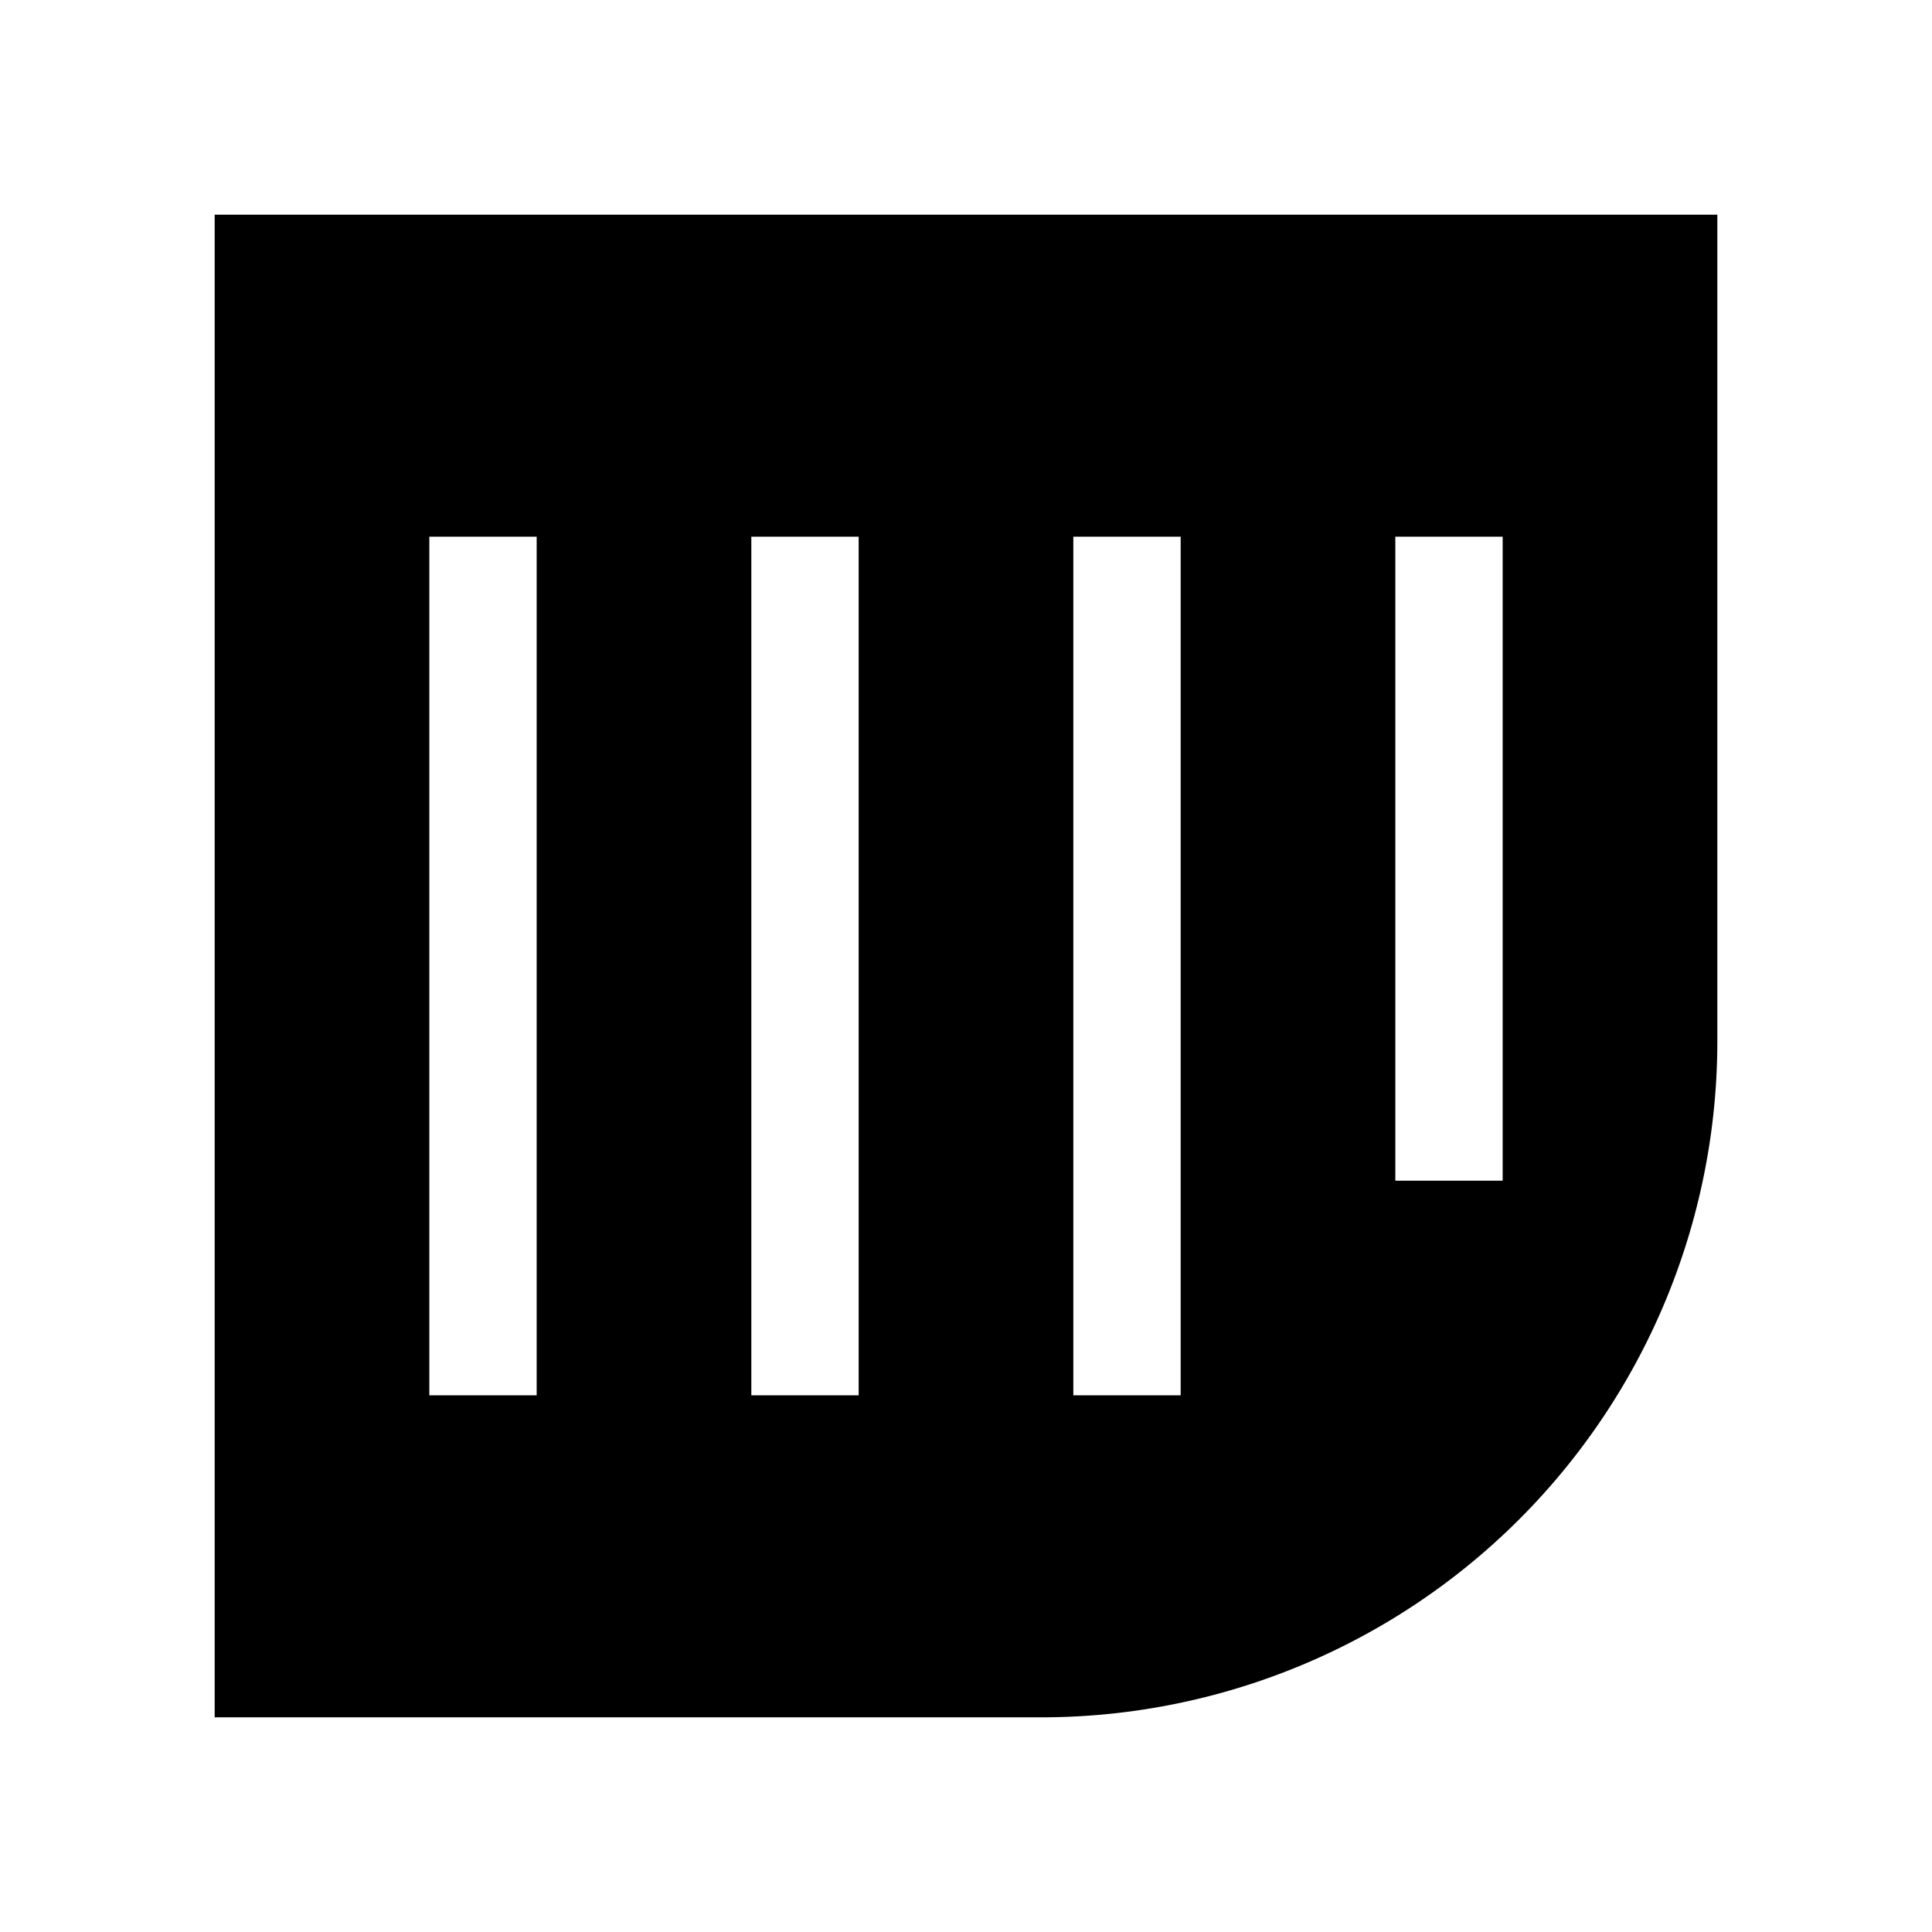 <svg xmlns="http://www.w3.org/2000/svg" viewBox="0 0 18 18"><path clip-rule="evenodd" d="M16 2H2v14h7.7A6.3 6.3 0 0016 9.7V2zM4 5h1v8H4V5zm3 0h1v8H7V5zm4 0h-1v8h1V5zm2 0h1v6h-1V5z" fill="currentColor" fill-rule="evenodd" stroke="none"></path></svg>